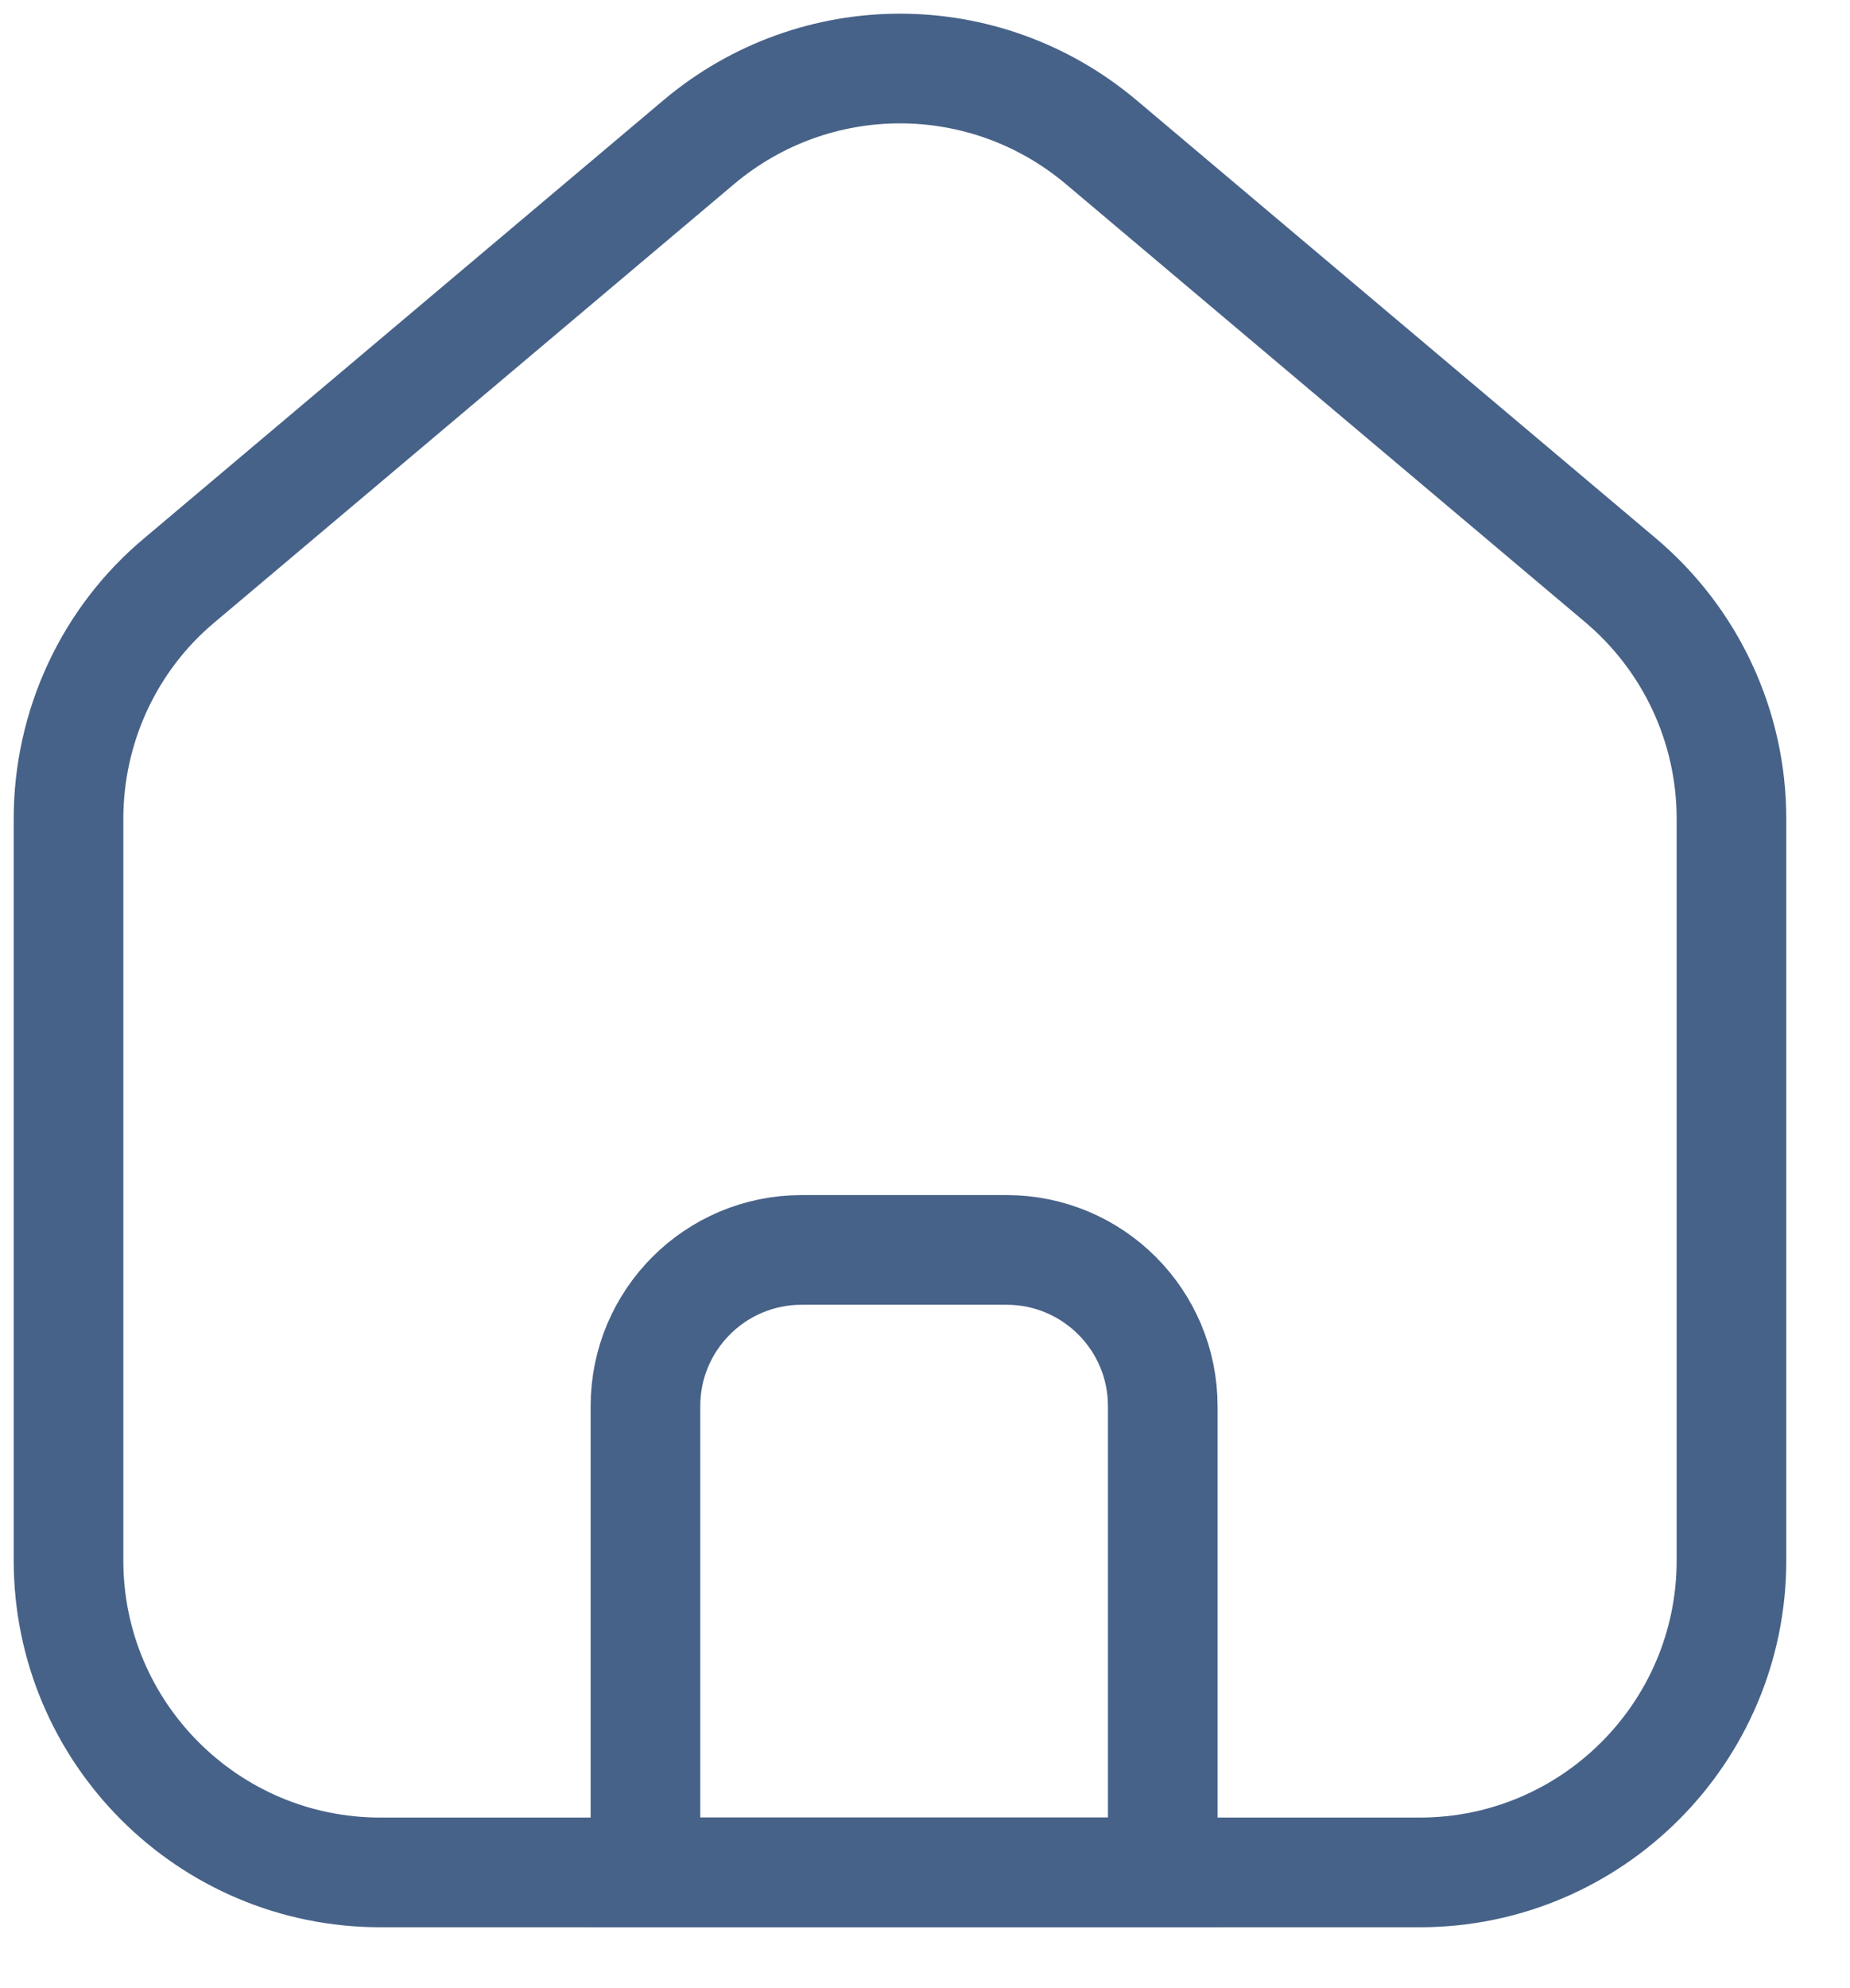 <svg width="27" height="29" viewBox="0 0 27 29" fill="none" xmlns="http://www.w3.org/2000/svg">
<path d="M20.72 27.312H5.55C3.04 27.312 1 25.273 1 22.762V11.943C1 10.602 1.59 9.322 2.62 8.463L10.2 2.072C11.9 0.642 14.37 0.642 16.07 2.072L23.65 8.463C24.68 9.332 25.27 10.602 25.27 11.943V22.762C25.27 25.273 23.23 27.312 20.72 27.312Z" stroke="#476288" stroke-width="1.6" stroke-miterlimit="10"/>
<path d="M11.69 18.232H14.69C15.95 18.232 16.97 19.252 16.97 20.512V27.312H9.42V20.512C9.42 19.252 10.44 18.232 11.7 18.232H11.69Z" stroke="#476288" stroke-width="1.6" stroke-miterlimit="10"/>
</svg>
